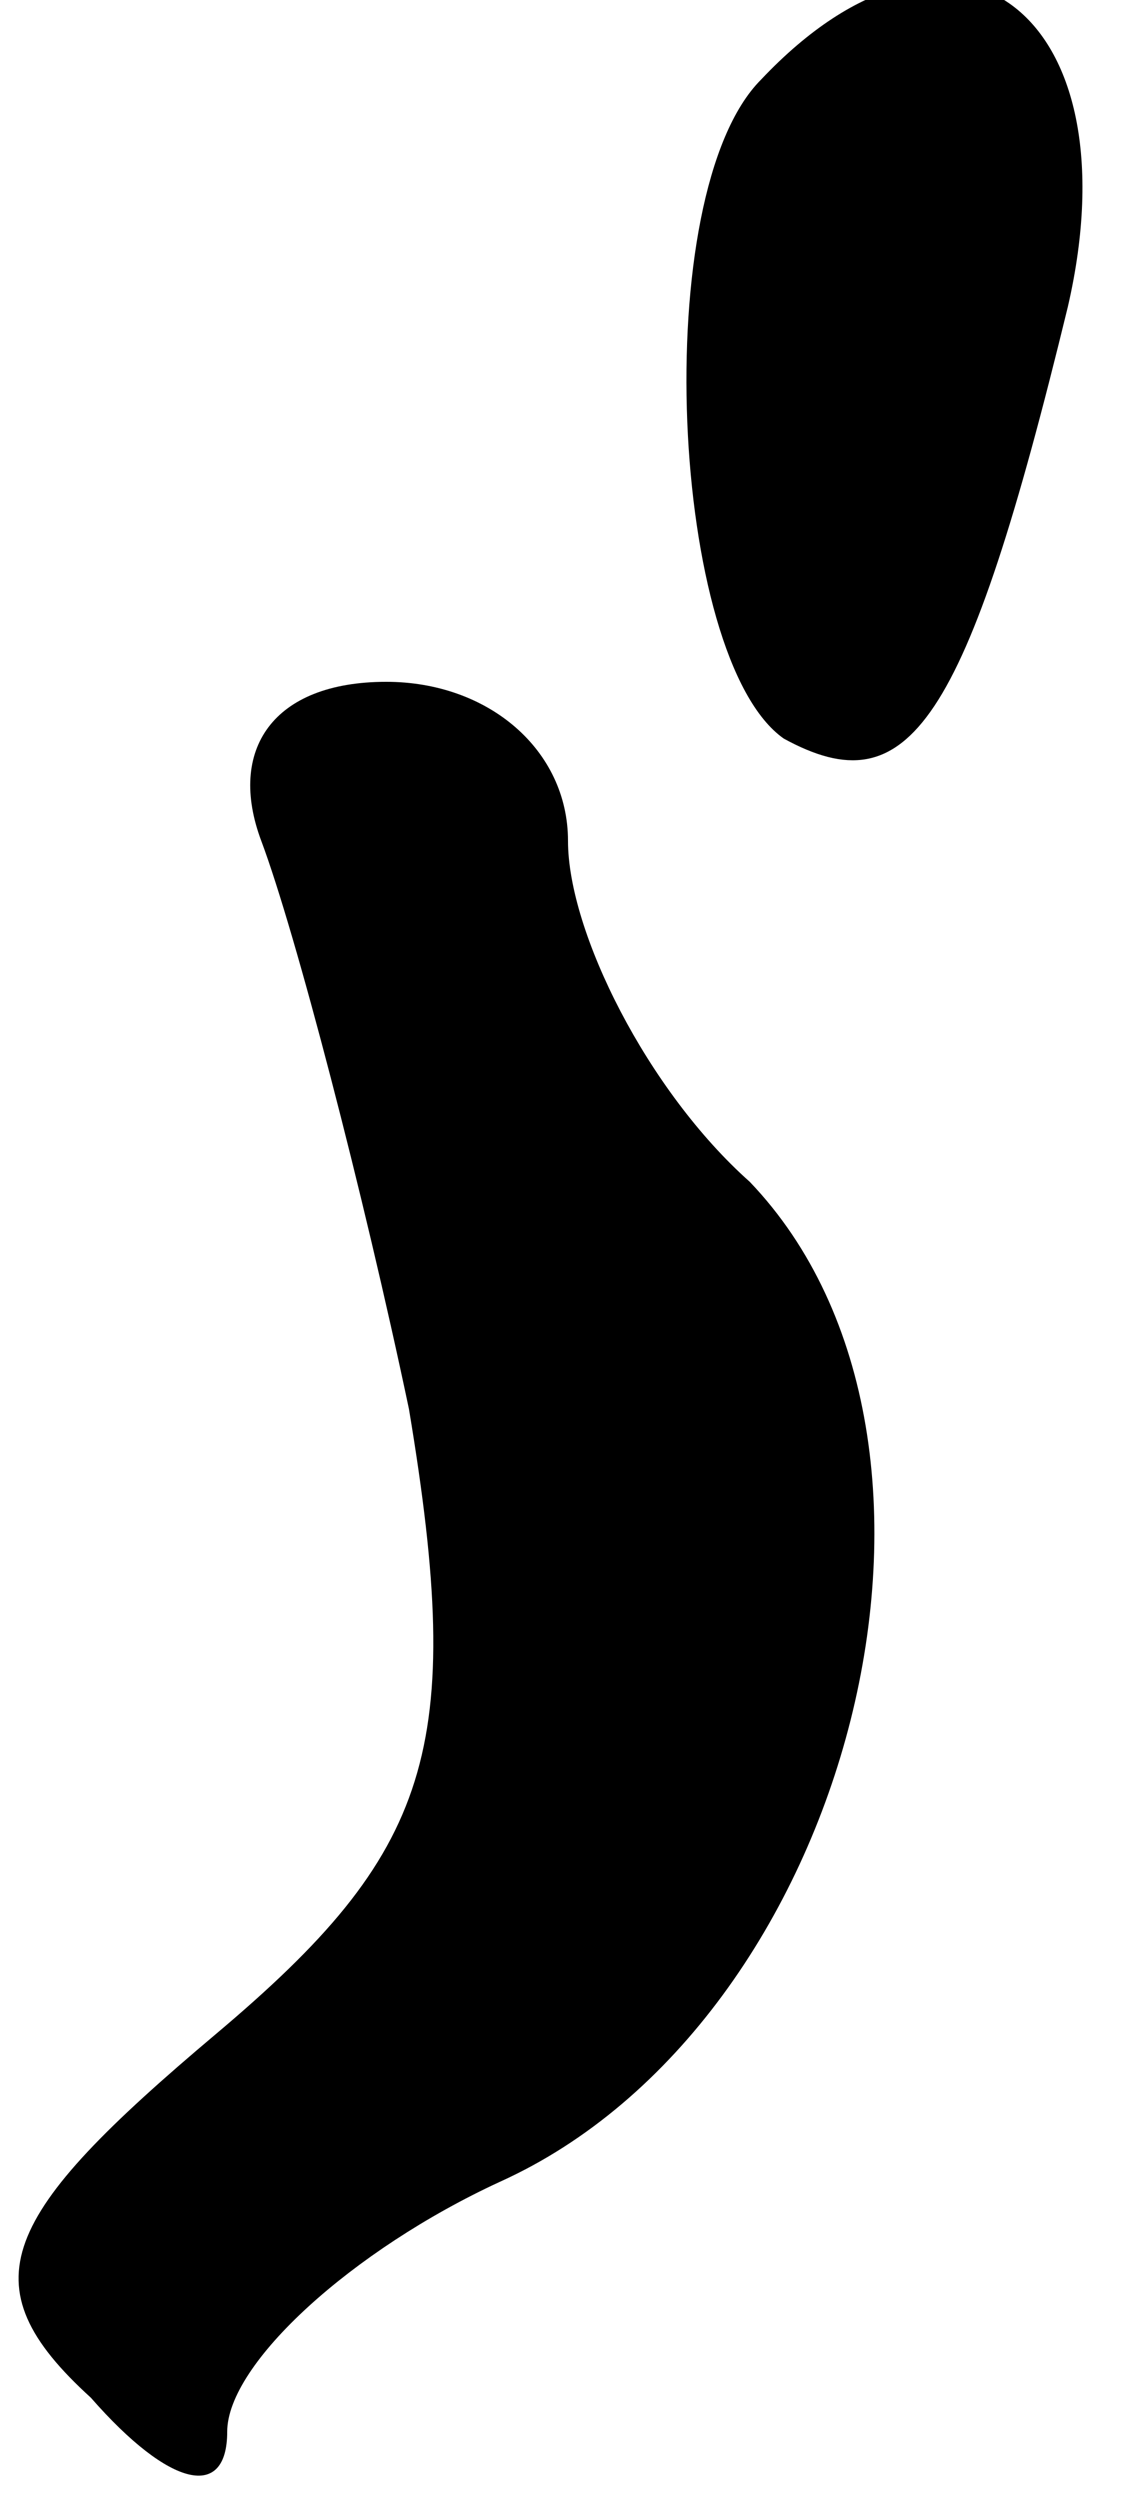 <?xml version="1.0" standalone="no"?>
<!DOCTYPE svg PUBLIC "-//W3C//DTD SVG 20010904//EN"
 "http://www.w3.org/TR/2001/REC-SVG-20010904/DTD/svg10.dtd">
<svg version="1.0" xmlns="http://www.w3.org/2000/svg"
 width="10pt" height="22pt" viewBox="0 0 10 22"
 preserveAspectRatio="xMidYMid meet">
<g transform="translate(0,22) scale(0.1,-0.1)"
fill="#000000" stroke="none">
<path fill="#000000" stroke="none" d="M67 213 c-10 -10 -8 -51 2 -58 11 -6
16 1 25 38 6 26 -10 38 -27 20z"/>
<path fill="#000000" stroke="none" d="M23 146 c3 -8 9 -31 13 -50 5 -30 2
-39 -17 -55 -19 -16 -22 -22 -11 -32 7 -8 12 -9 12 -3 0 6 11 16 24 22 31 14
44 65 22 88 -9 8 -16 22 -16 30 0 8 -7 14 -16 14 -10 0 -14 -6 -11 -14z"/>
</g>
</svg>
